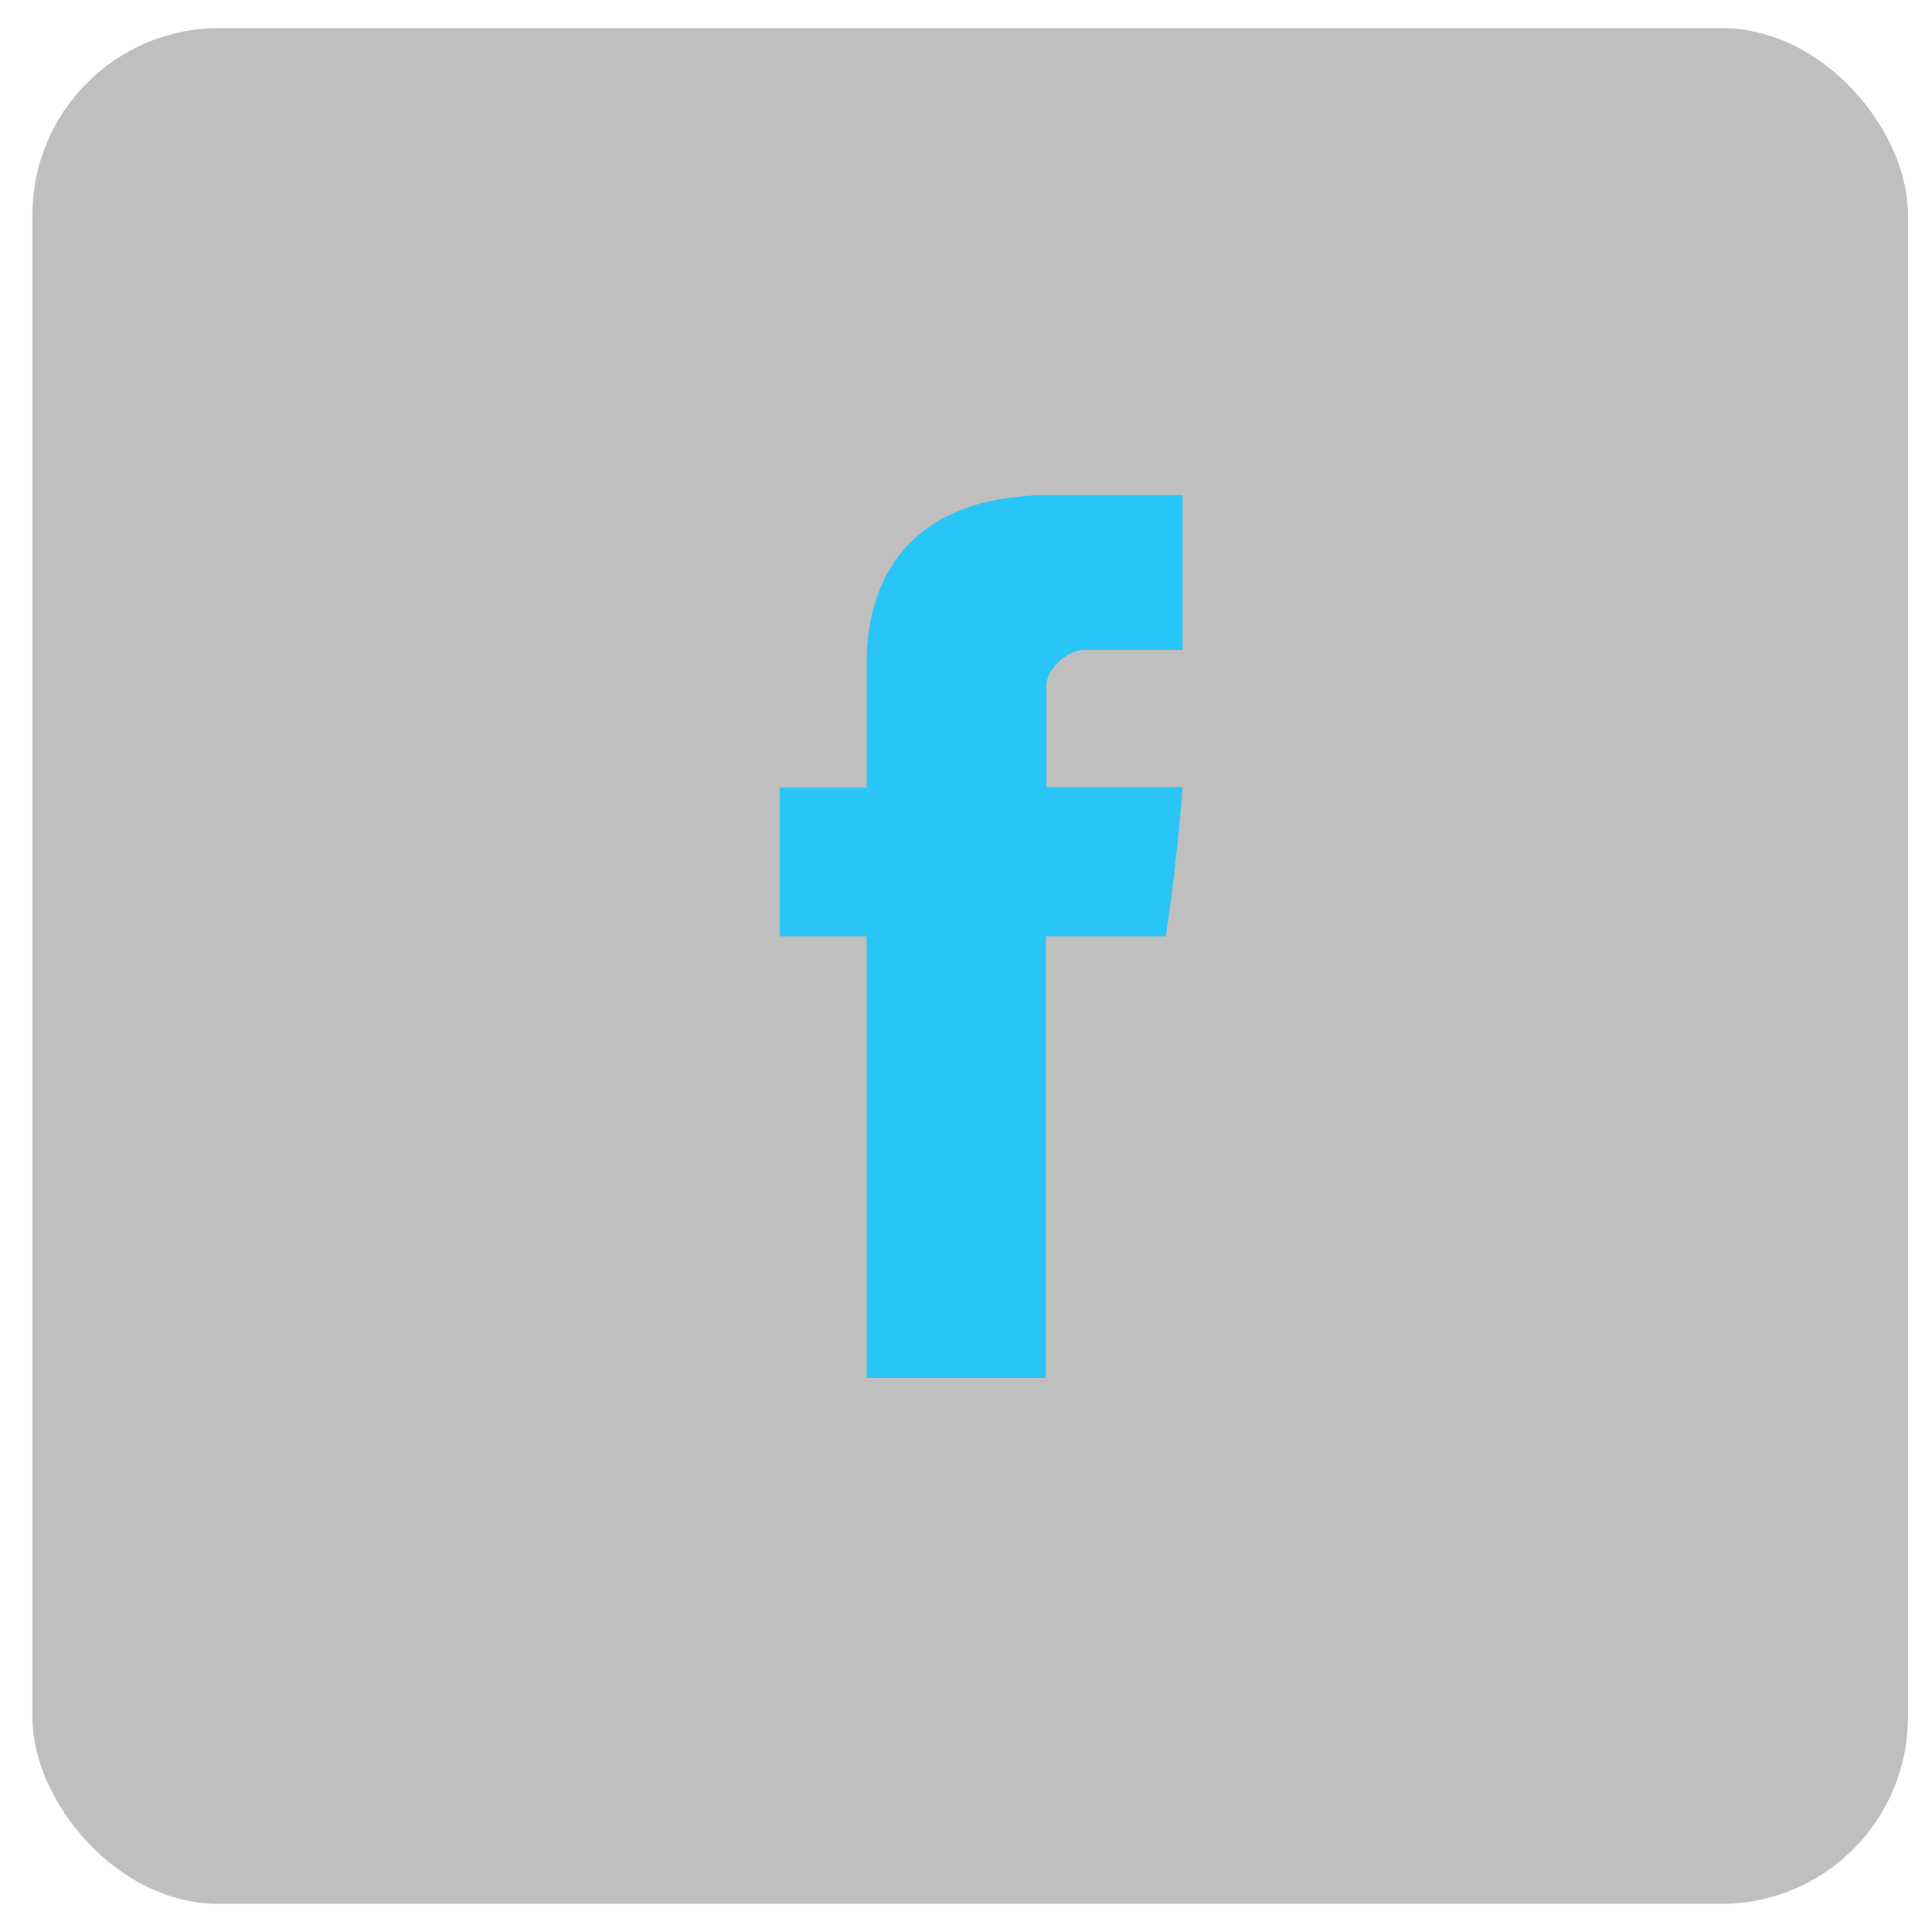 <svg width="40" height="40" viewBox="0 0 40 40" fill="none" xmlns="http://www.w3.org/2000/svg">
<rect x="0.671" y="0.581" width="38.832" height="38.837" rx="3.868" fill="black" fill-opacity="0.25"/>
<path d="M17.944 13.79C17.944 14.251 17.944 16.307 17.944 16.307H16.141V19.384H17.944V28.528H21.65V19.384H24.136C24.136 19.384 24.369 17.909 24.482 16.296C24.158 16.296 21.664 16.296 21.664 16.296C21.664 16.296 21.664 14.505 21.664 14.191C21.664 13.877 22.068 13.454 22.467 13.454C22.866 13.454 23.707 13.454 24.486 13.454C24.486 13.035 24.486 11.587 24.486 10.251C23.446 10.251 22.262 10.251 21.741 10.251C17.853 10.25 17.944 13.331 17.944 13.79Z" fill="#29C5F6"/>
</svg>
